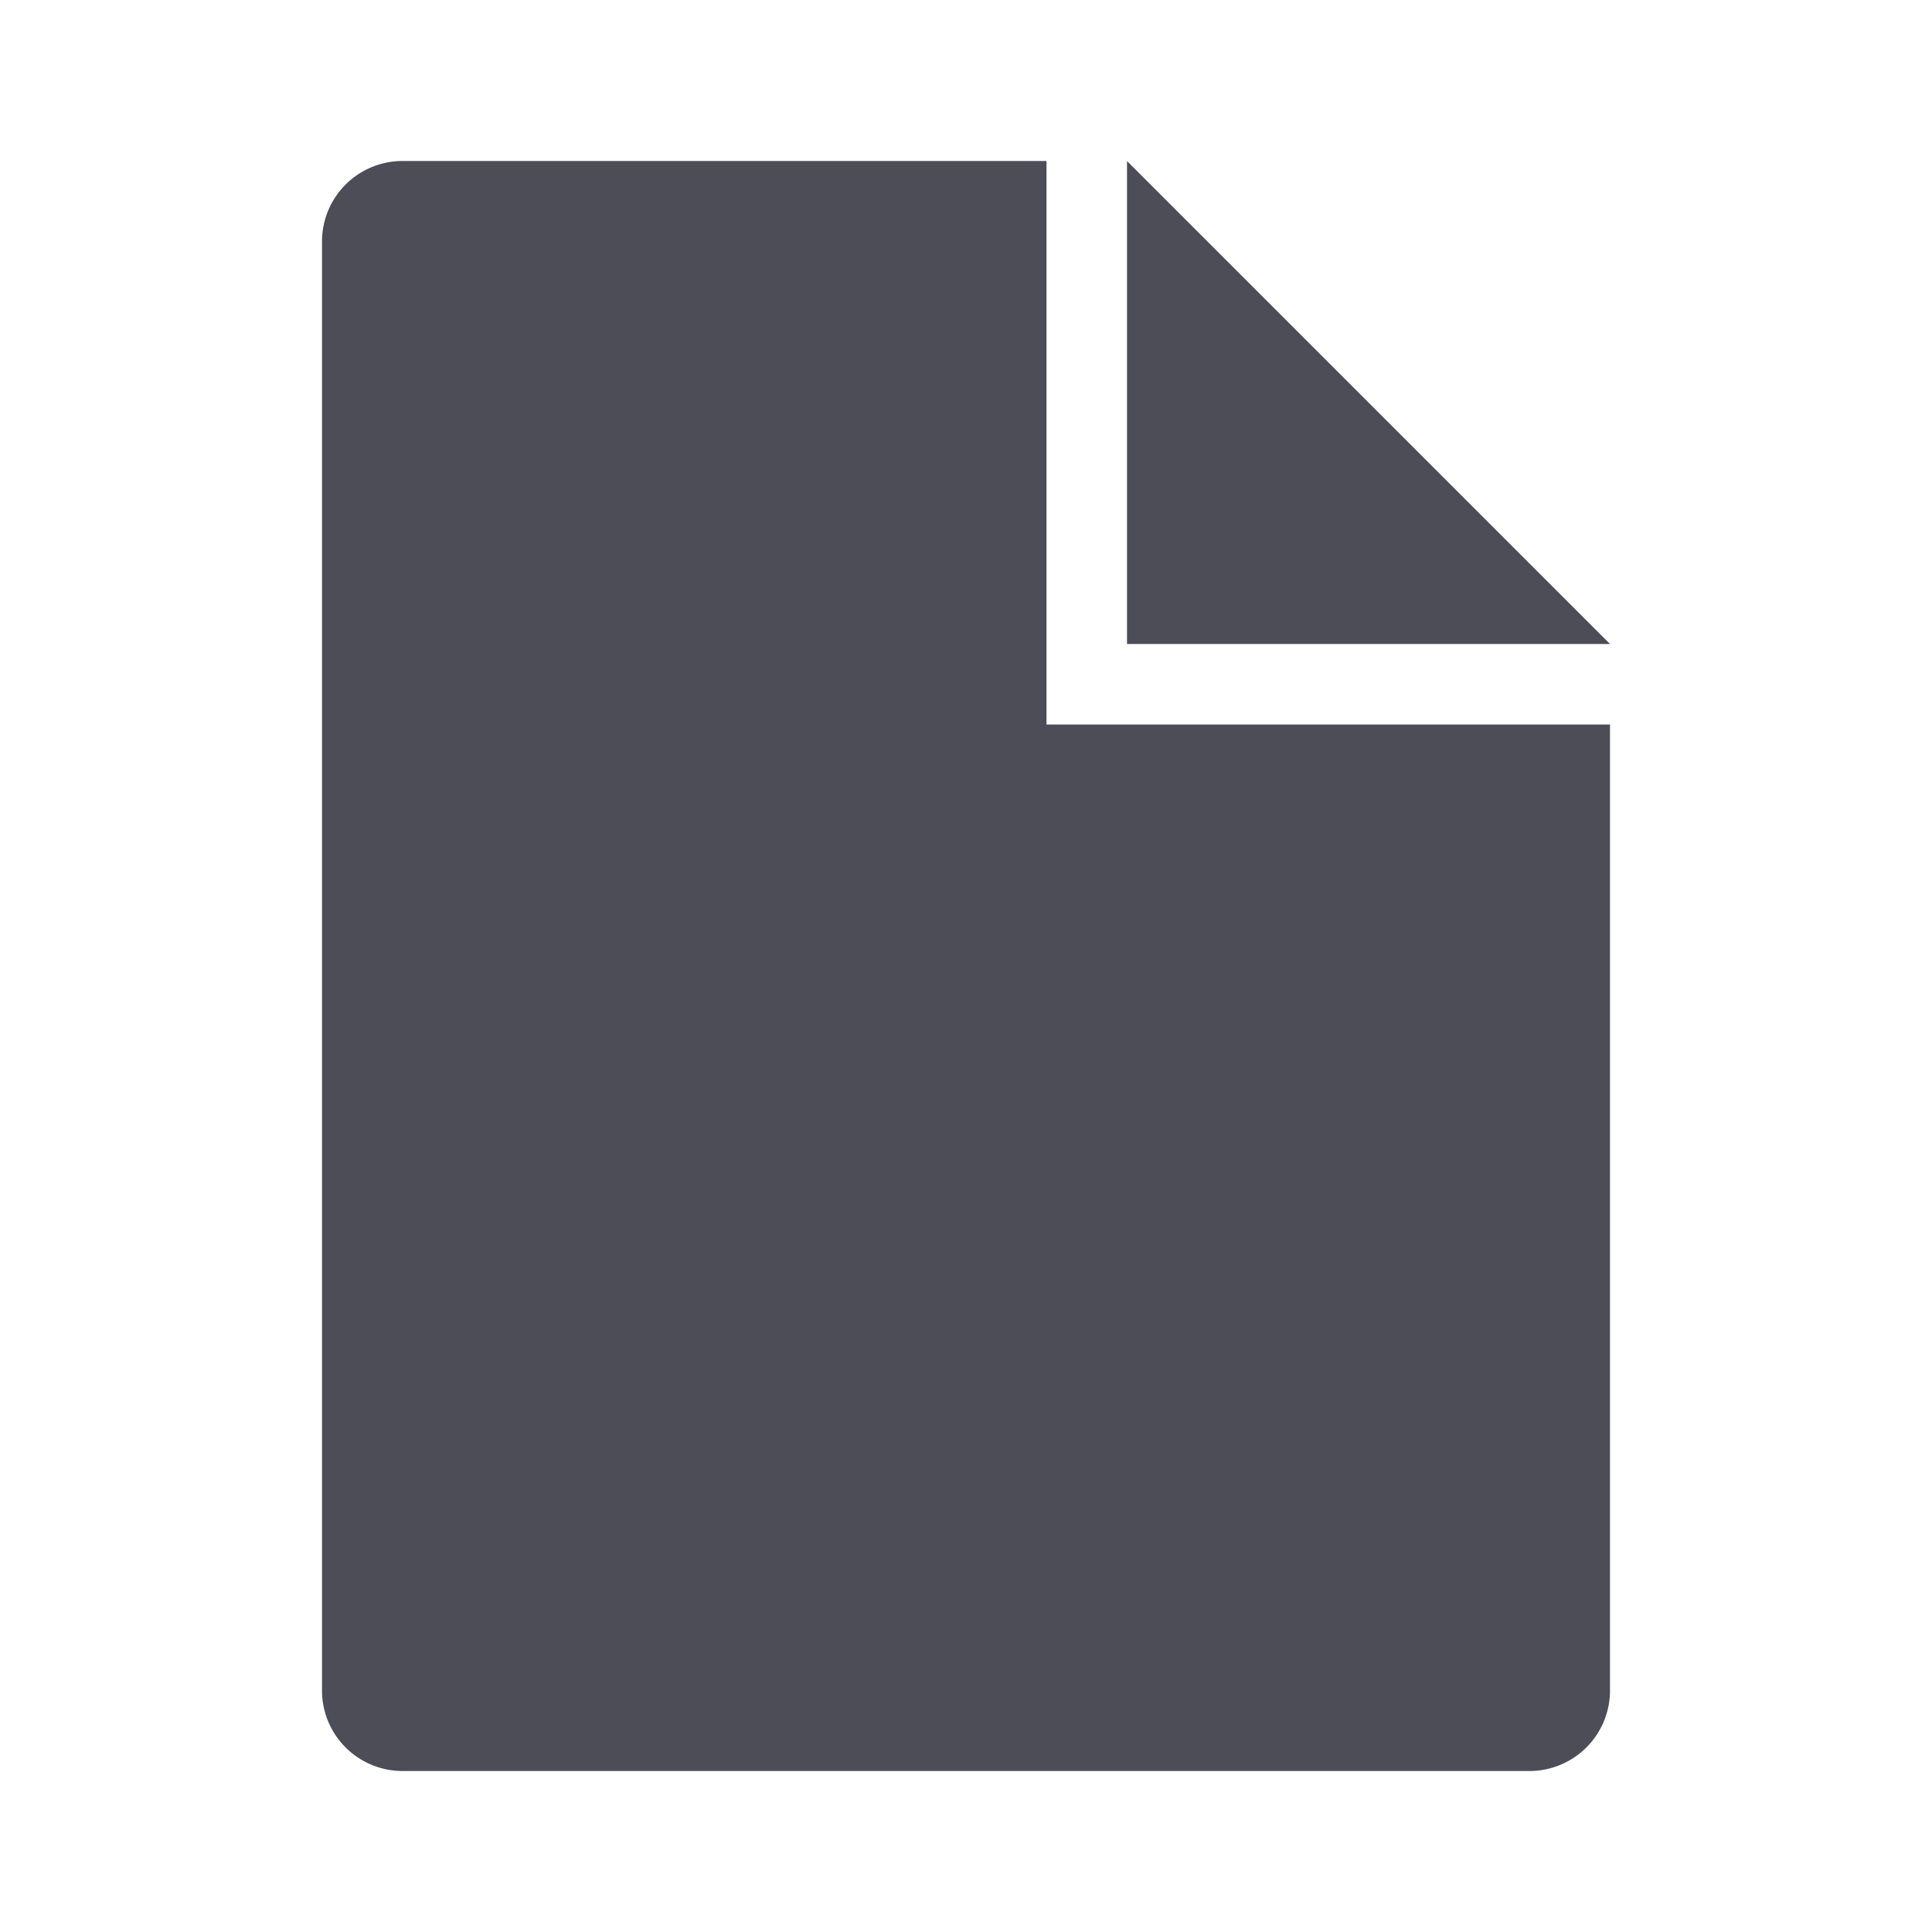 <svg xmlns="http://www.w3.org/2000/svg" width="24" height="24" viewBox="0 0 24 24">
    <path fill="#4C4D57" fill-rule="evenodd" d="M13 2H5a1 1 0 0 0-1 1v18a1 1 0 0 0 1 1h14a1 1 0 0 0 1-1V9h-7V2zm1 0v6h6l-6-6z"/>
</svg>
